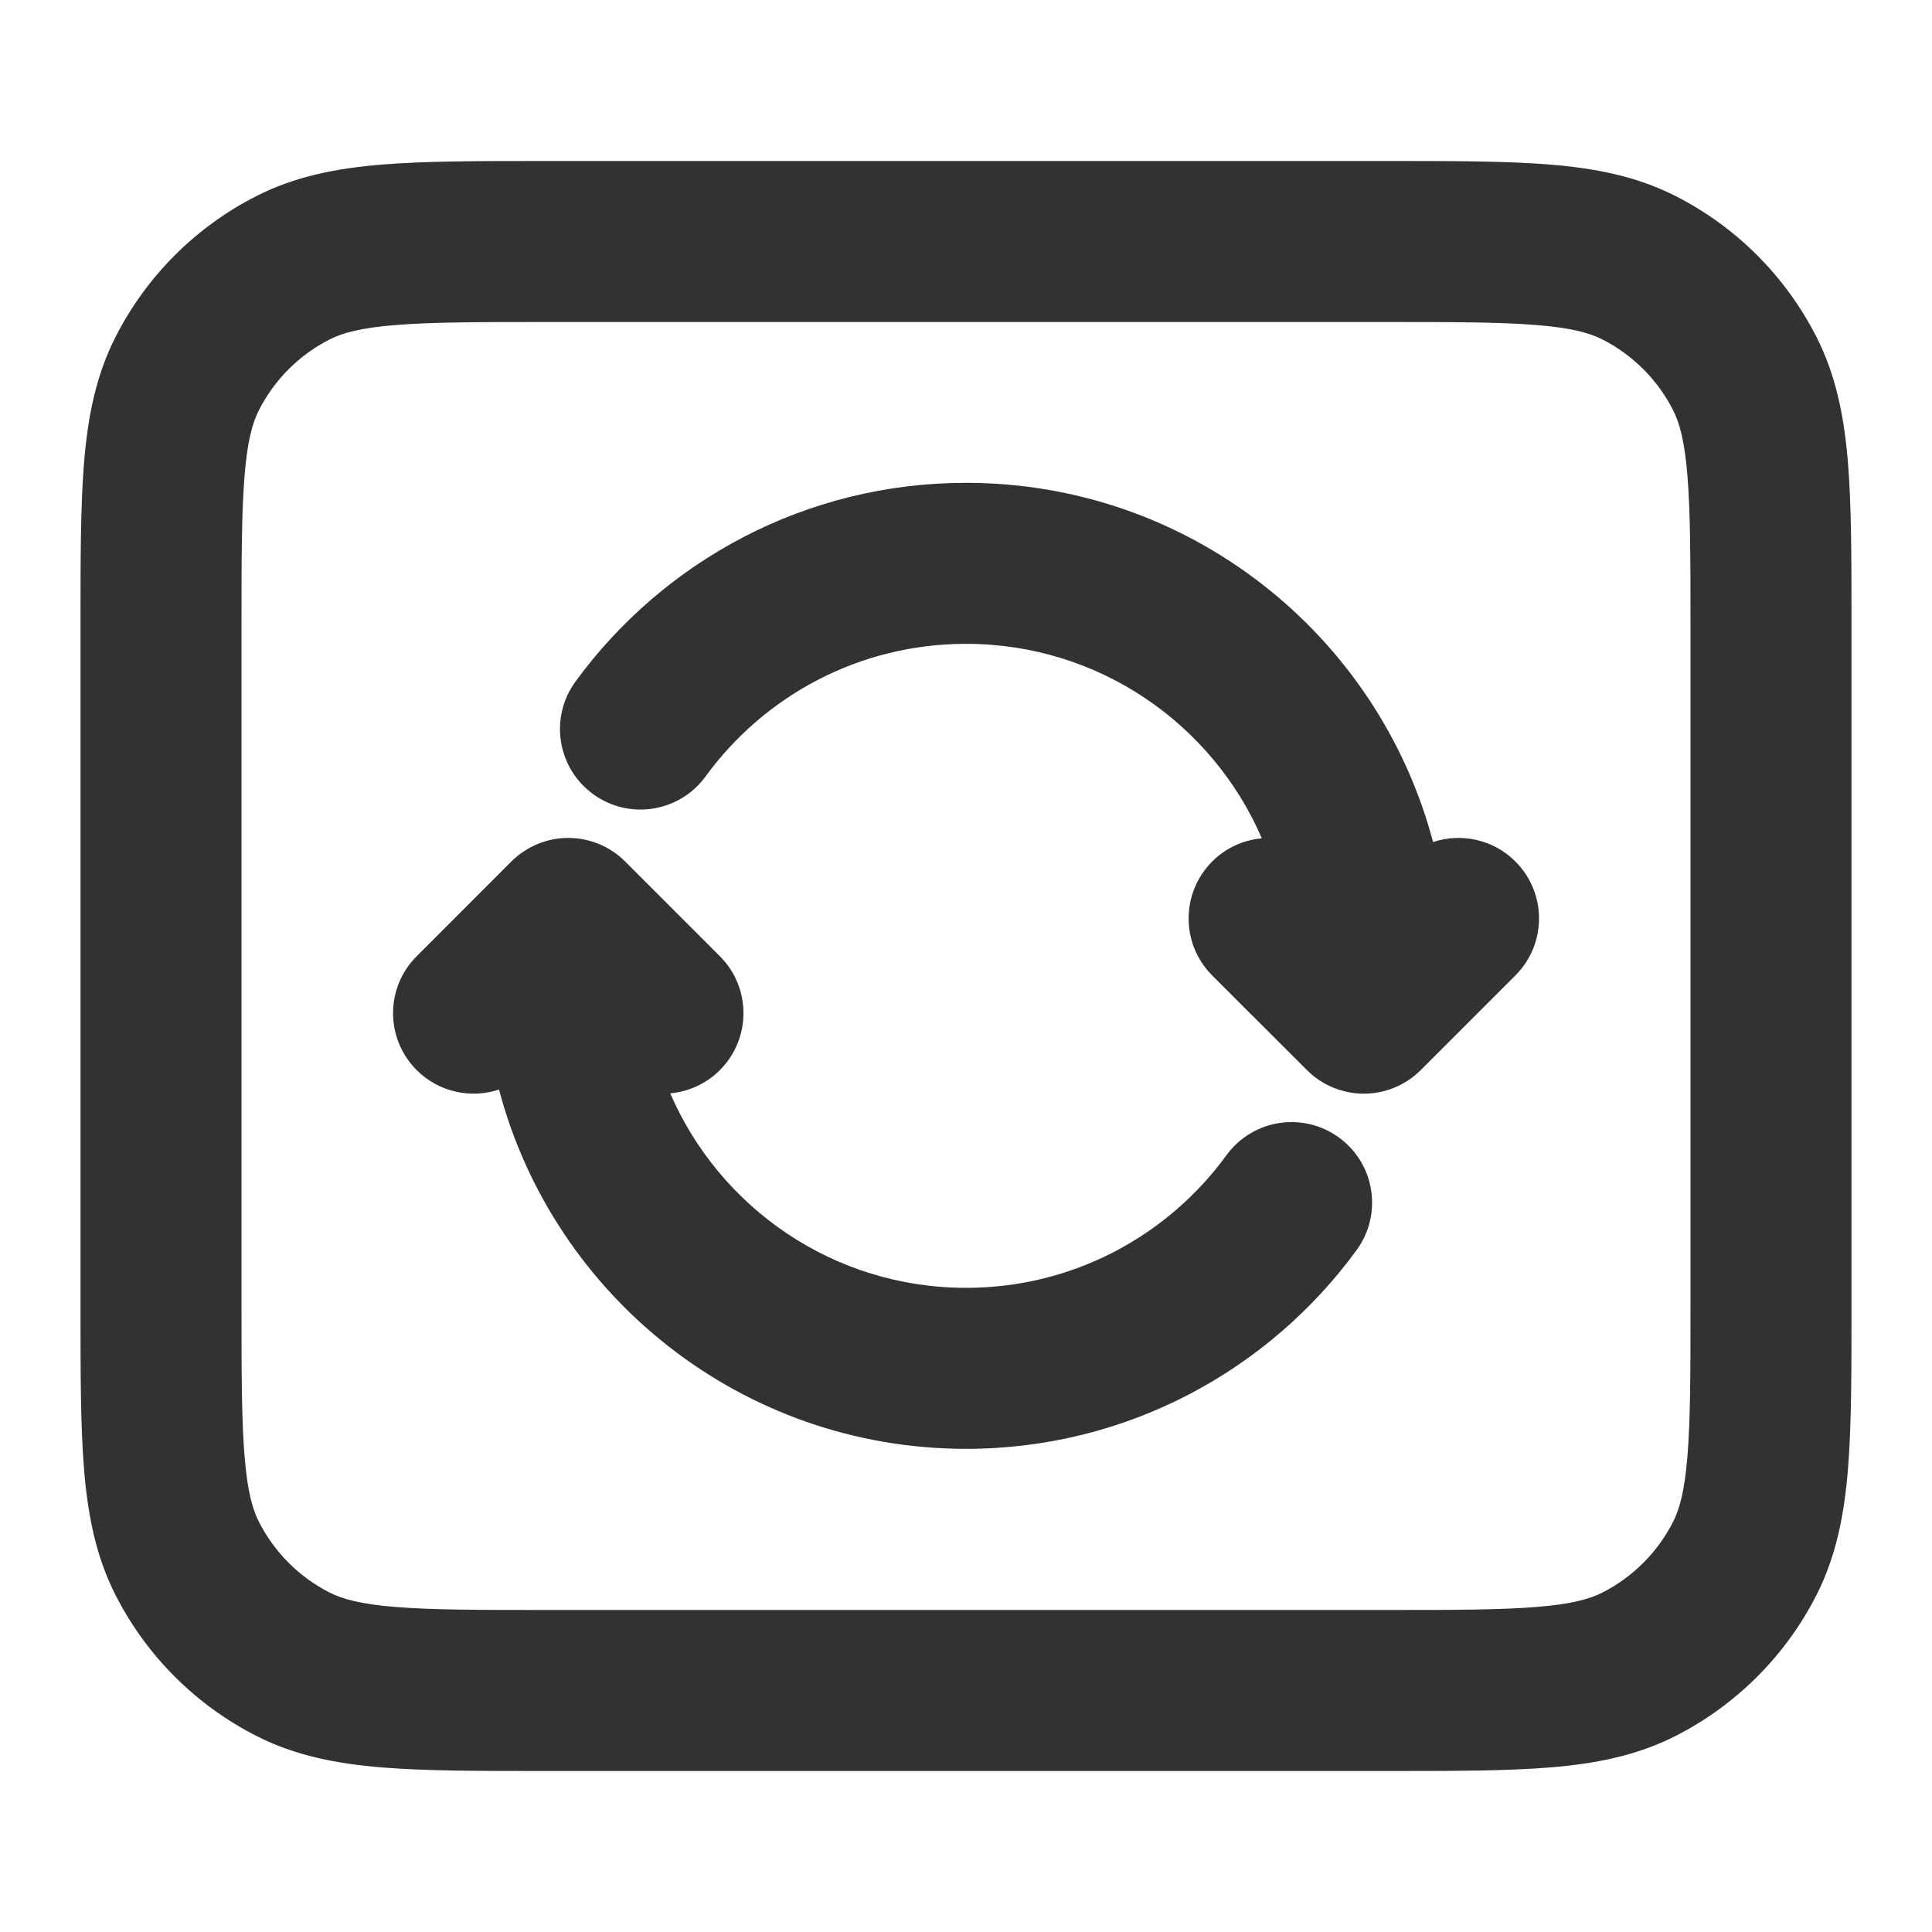 <svg width="24" height="24" viewBox="0 0 24 24" fill="none" xmlns="http://www.w3.org/2000/svg">
    <path
        d="M7.368 9.865C6.921 9.54 6.823 8.914 7.148 8.468C8.238 6.973 10.005 5.998 12.001 5.998C14.783 5.998 17.123 7.892 17.802 10.46C18.15 10.345 18.548 10.425 18.825 10.702C19.216 11.093 19.216 11.726 18.825 12.117L17.649 13.293C17.461 13.48 17.207 13.586 16.942 13.586C16.676 13.586 16.422 13.48 16.235 13.293L15.058 12.117C14.668 11.726 14.668 11.093 15.058 10.702C15.23 10.53 15.45 10.434 15.675 10.414C15.061 8.992 13.647 7.998 12.001 7.998C10.671 7.998 9.494 8.645 8.765 9.645C8.44 10.092 7.814 10.19 7.368 9.865Z"
        fill="#303233" />
    <path
        d="M5.176 13.293C4.785 12.902 4.785 12.269 5.176 11.879L6.352 10.702C6.54 10.515 6.794 10.409 7.059 10.409C7.324 10.409 7.579 10.515 7.766 10.702L8.943 11.879C9.333 12.269 9.333 12.902 8.943 13.293C8.771 13.465 8.551 13.561 8.326 13.582C8.94 15.003 10.354 15.998 12.001 15.998C13.329 15.998 14.507 15.351 15.236 14.35C15.561 13.904 16.187 13.805 16.633 14.131C17.08 14.456 17.178 15.081 16.853 15.528C15.763 17.023 13.996 17.998 12.001 17.998C9.218 17.998 6.878 16.104 6.199 13.535C5.851 13.65 5.453 13.57 5.176 13.293Z"
        fill="#303233" />
    <path fill-rule="evenodd" clip-rule="evenodd"
        d="M17.241 2H6.759C5.954 2 5.289 2 4.748 2.044C4.186 2.09 3.669 2.189 3.184 2.436C2.431 2.819 1.819 3.431 1.436 4.184C1.189 4.669 1.09 5.186 1.044 5.748C1 6.289 1 6.954 1 7.759V16.241C1 17.046 1 17.711 1.044 18.252C1.09 18.814 1.189 19.331 1.436 19.816C1.819 20.569 2.431 21.18 3.184 21.564C3.669 21.811 4.186 21.91 4.748 21.956C5.289 22 5.954 22 6.759 22H17.241C18.046 22 18.711 22 19.252 21.956C19.814 21.91 20.331 21.811 20.816 21.564C21.569 21.18 22.18 20.569 22.564 19.816C22.811 19.331 22.91 18.814 22.956 18.252C23 17.711 23 17.046 23 16.241V7.759C23 6.954 23 6.289 22.956 5.748C22.91 5.186 22.811 4.669 22.564 4.184C22.18 3.431 21.569 2.819 20.816 2.436C20.331 2.189 19.814 2.09 19.252 2.044C18.711 2 18.046 2 17.241 2ZM4.092 4.218C4.248 4.138 4.473 4.073 4.911 4.038C5.361 4.001 5.943 4 6.8 4H17.2C18.057 4 18.639 4.001 19.089 4.038C19.527 4.073 19.752 4.138 19.908 4.218C20.284 4.41 20.59 4.716 20.782 5.092C20.862 5.248 20.927 5.473 20.962 5.911C20.999 6.361 21 6.943 21 7.8V16.2C21 17.057 20.999 17.639 20.962 18.089C20.927 18.527 20.862 18.752 20.782 18.908C20.59 19.284 20.284 19.59 19.908 19.782C19.752 19.862 19.527 19.927 19.089 19.962C18.639 19.999 18.057 20 17.2 20H6.8C5.943 20 5.361 19.999 4.911 19.962C4.473 19.927 4.248 19.862 4.092 19.782C3.716 19.59 3.41 19.284 3.218 18.908C3.138 18.752 3.073 18.527 3.038 18.089C3.001 17.639 3 17.057 3 16.2V7.8C3 6.943 3.001 6.361 3.038 5.911C3.073 5.473 3.138 5.248 3.218 5.092C3.41 4.716 3.716 4.41 4.092 4.218Z"
        fill="#303233" />
</svg>
